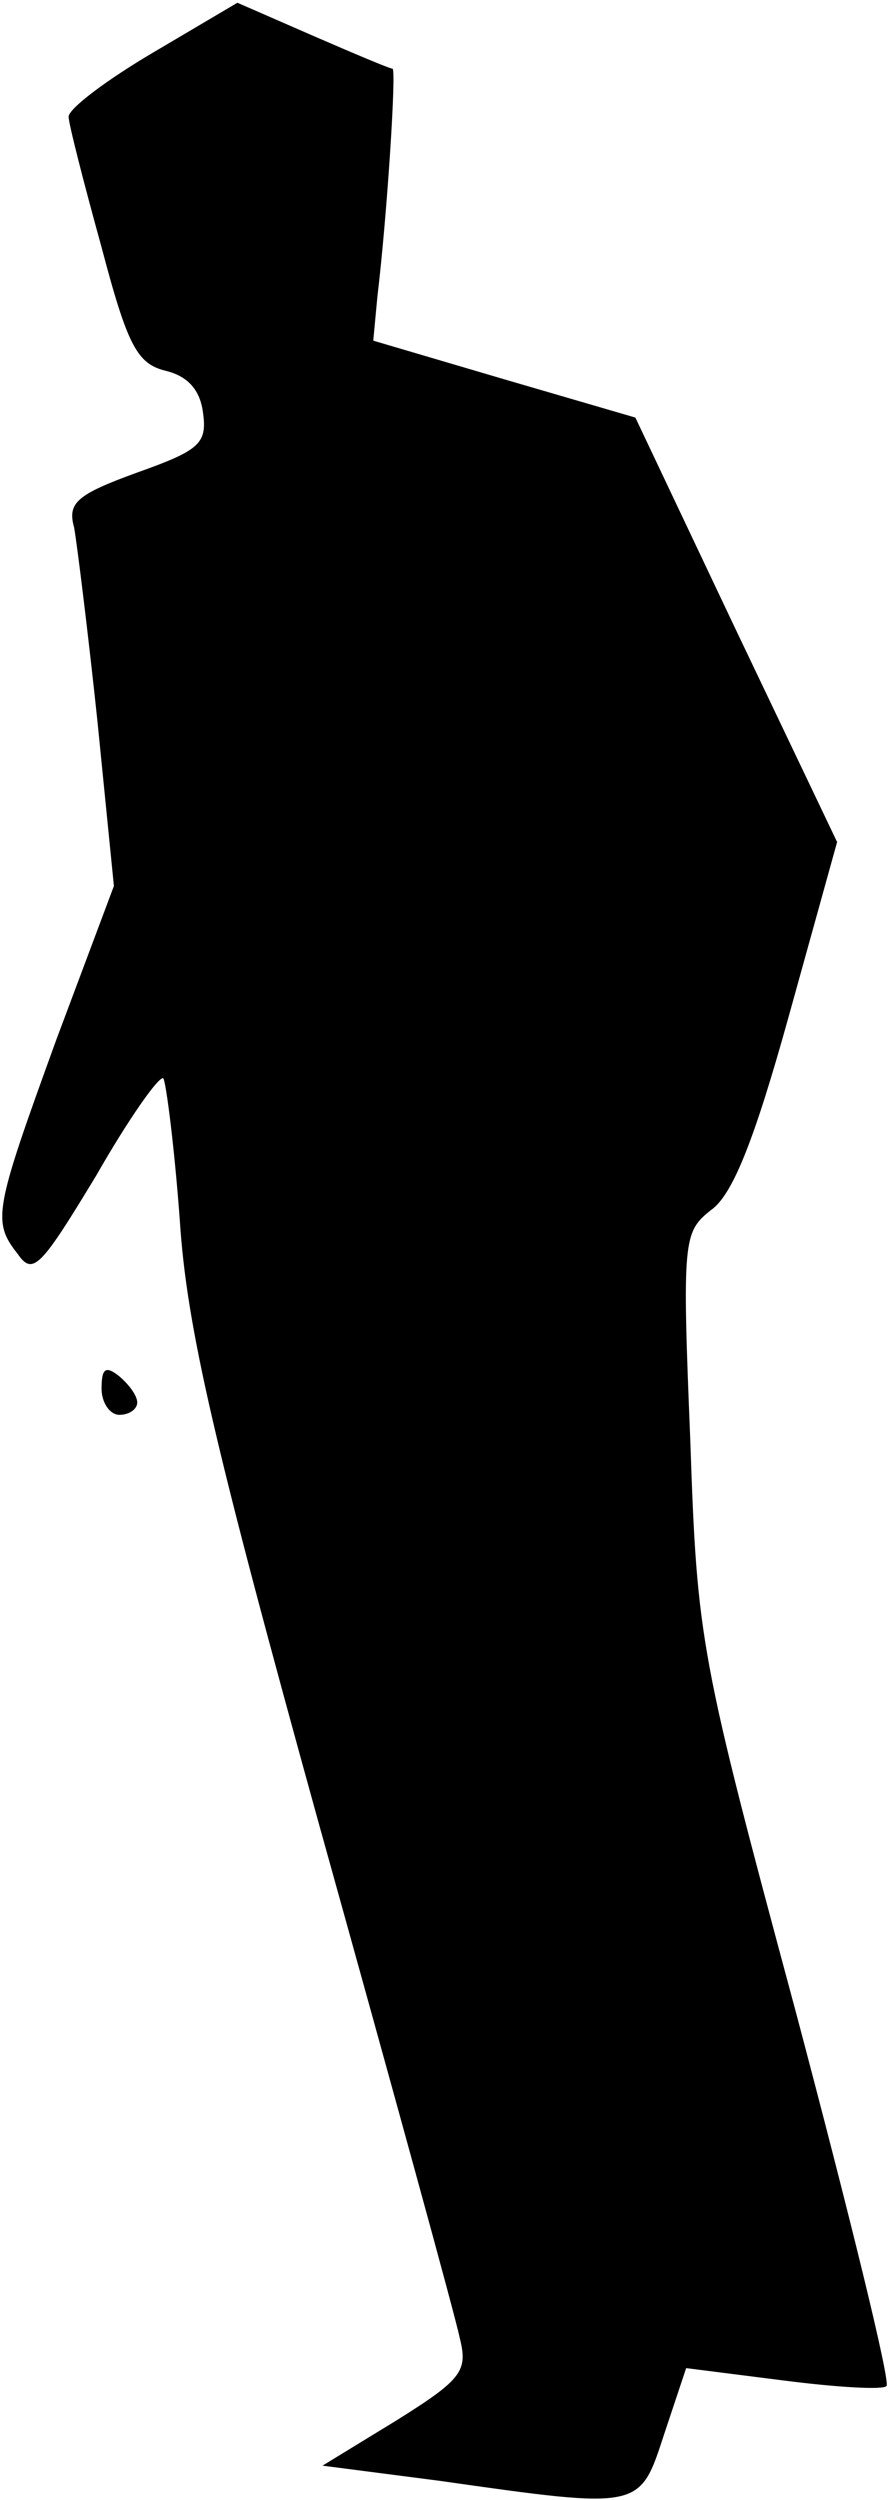 <?xml version="1.0" standalone="no"?>
<!DOCTYPE svg PUBLIC "-//W3C//DTD SVG 20010904//EN"
 "http://www.w3.org/TR/2001/REC-SVG-20010904/DTD/svg10.dtd">
<svg version="1.0" xmlns="http://www.w3.org/2000/svg"
 width="65pt" height="182pt" viewBox="0 0 65 182"
 preserveAspectRatio="xMidYMid meet">
<g transform="translate(0,182) scale(0.1,-0.1)"
fill="#000000" stroke="none">
<path fill="#000000" stroke="none" d="M112 1782 c-34 -20 -62 -41 -62 -47 0
-5 11 -48 24 -95 19 -72 26 -85 47 -90 16 -4 25 -14 27 -31 3 -22 -3 -27 -48
-43 -44 -16 -51 -22 -46 -40 2 -11 10 -75 17 -141 l12 -120 -42 -112 c-45
-124 -47 -132 -28 -156 11 -16 17 -9 57 57 24 42 46 73 49 71 2 -3 8 -49 12
-103 5 -78 25 -164 102 -442 53 -190 99 -357 102 -372 6 -24 2 -30 -46 -60
l-54 -33 85 -11 c148 -21 146 -21 164 34 l16 48 71 -9 c39 -5 73 -7 75 -4 3 3
-27 125 -66 272 -70 260 -72 270 -77 417 -6 146 -5 151 15 167 16 11 32 52 57
142 l35 126 -74 155 -73 154 -96 28 -95 28 3 32 c7 58 14 166 11 166 -2 0 -28
11 -58 24 l-55 24 -61 -36z"/>
<path fill="#000000" stroke="none" d="M74 809 c0 -10 6 -19 13 -19 7 0 13 4
13 9 0 5 -6 13 -13 19 -10 8 -13 6 -13 -9z"/>
</g>
</svg>
